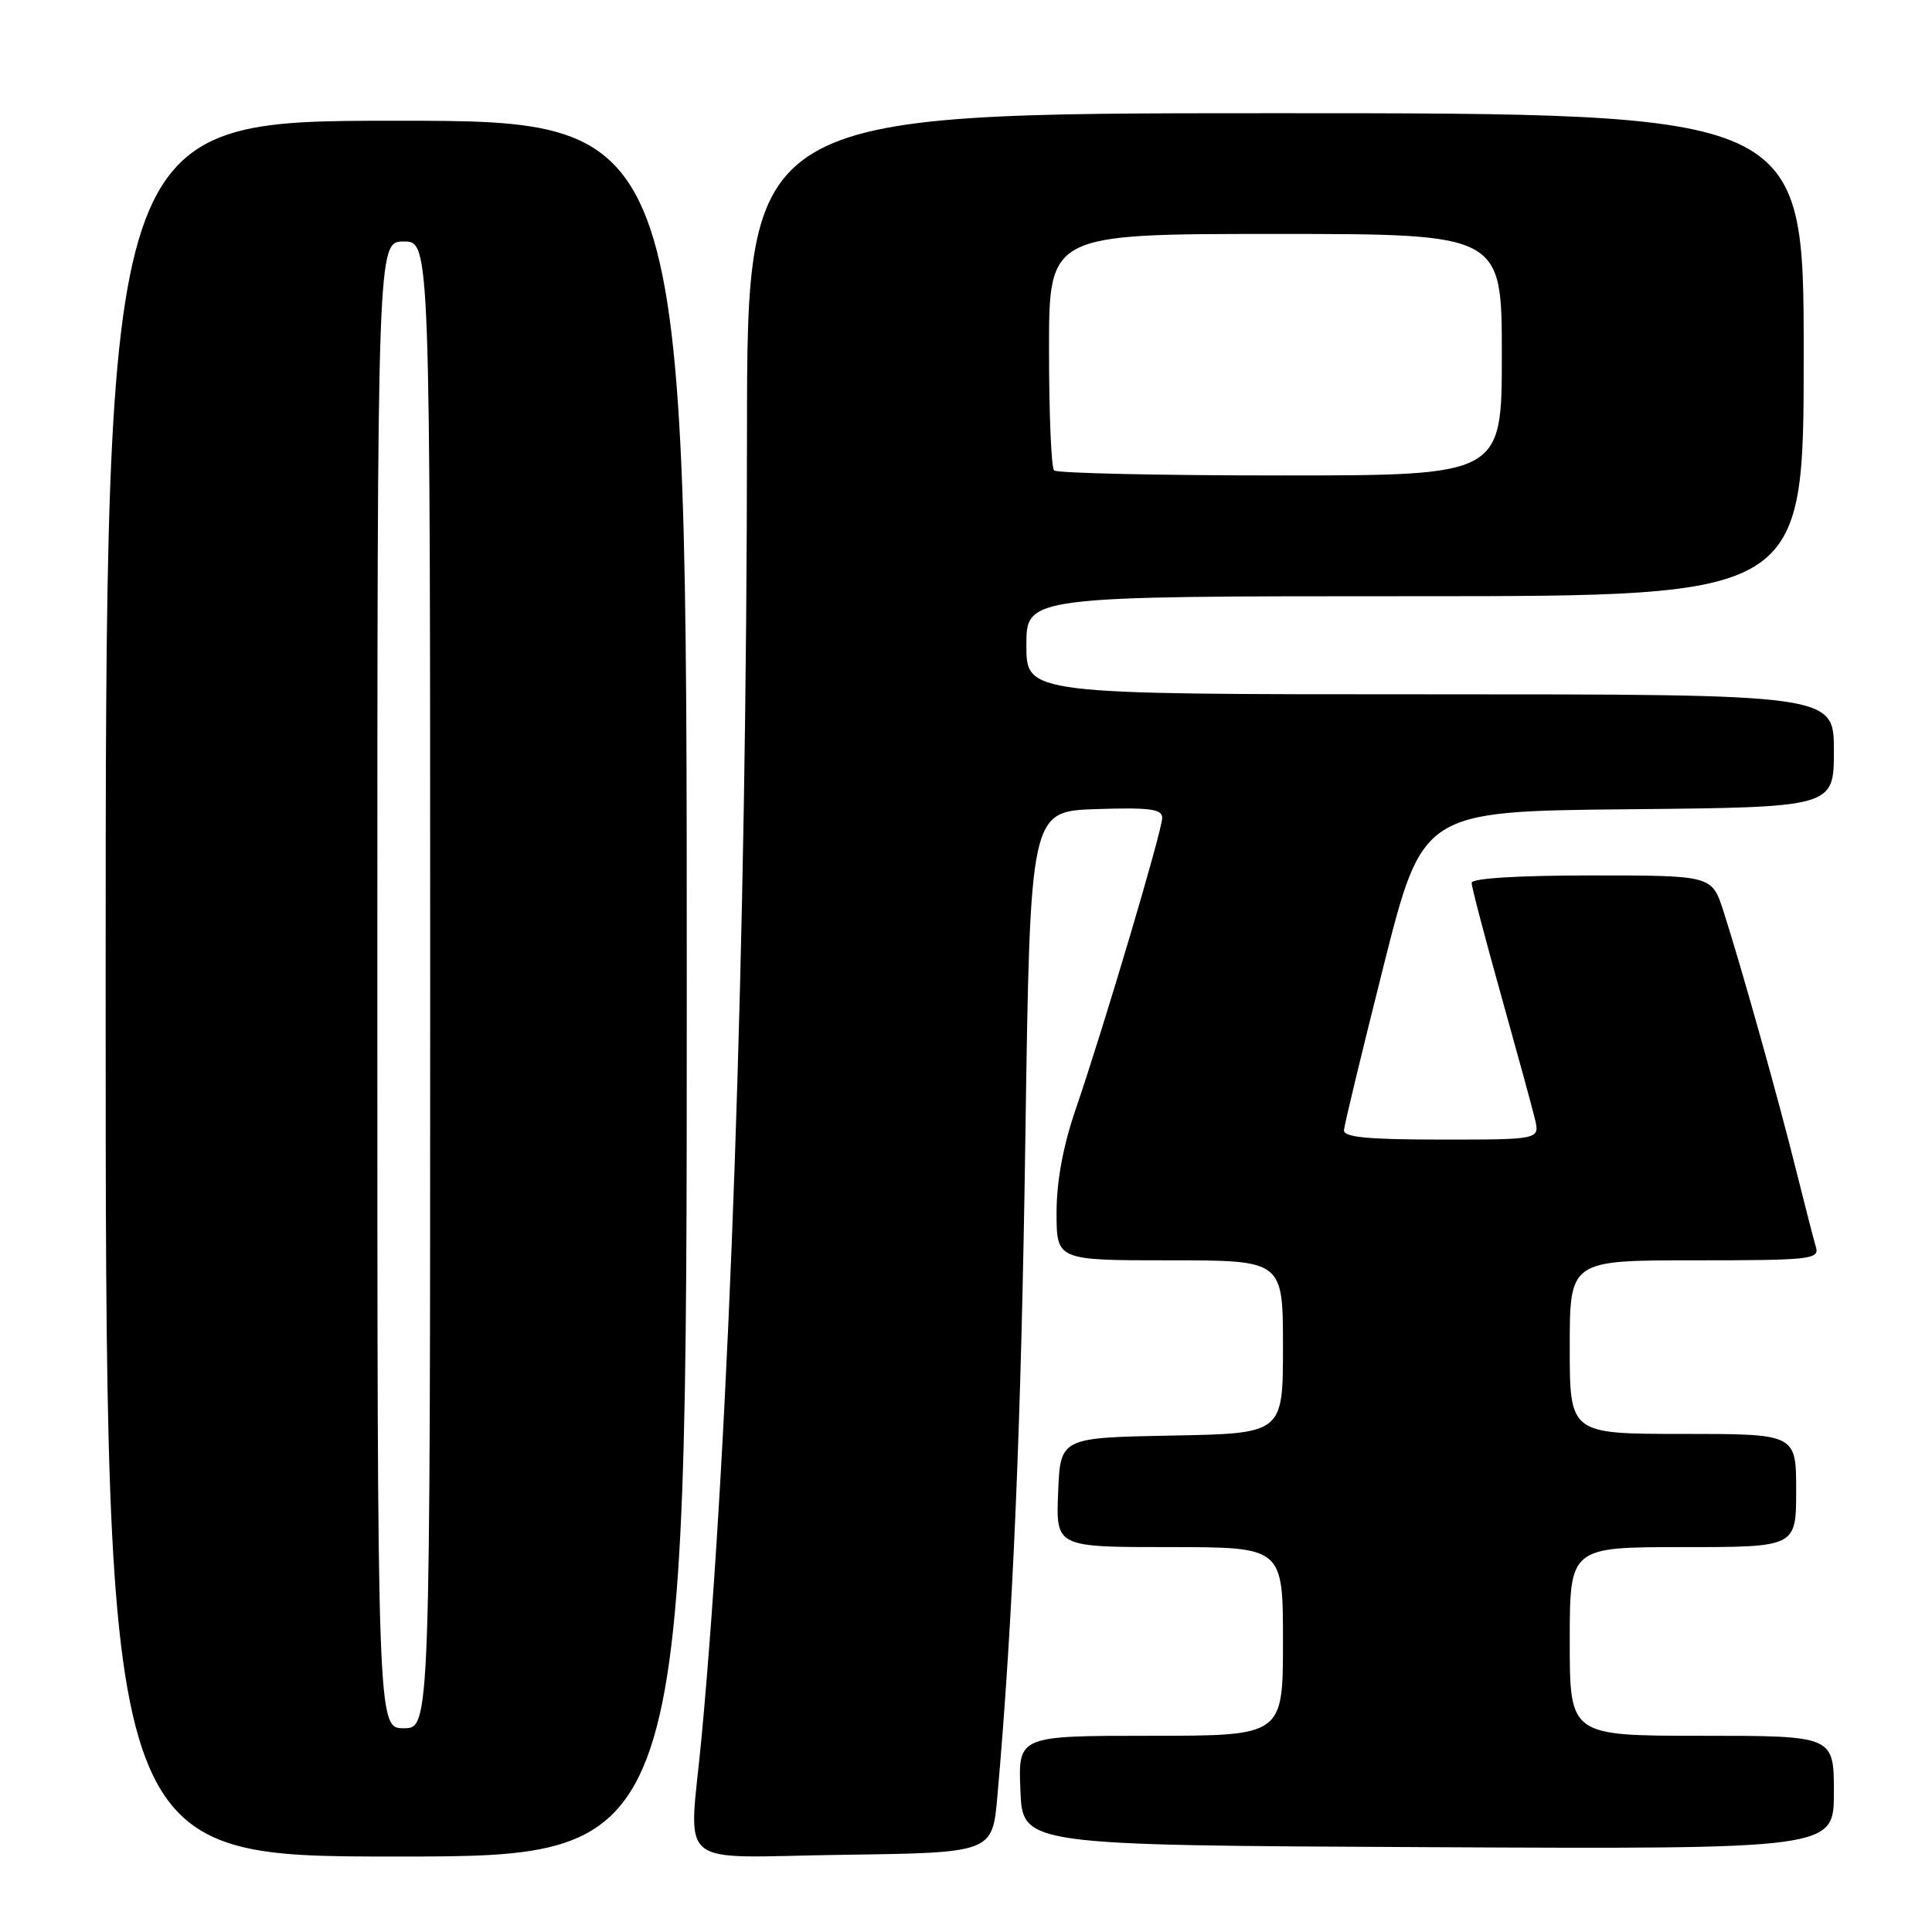 <?xml version="1.0" encoding="UTF-8" standalone="no"?>
<!DOCTYPE svg PUBLIC "-//W3C//DTD SVG 1.1//EN" "http://www.w3.org/Graphics/SVG/1.1/DTD/svg11.dtd" >
<svg xmlns="http://www.w3.org/2000/svg" xmlns:xlink="http://www.w3.org/1999/xlink" version="1.1" viewBox="0 0 256 256">
 <g >
 <path fill="currentColor"
d=" M 91.00 131.00 C 91.00 16.00 91.00 16.00 52.50 16.00 C 14.00 16.00 14.00 16.00 14.00 131.00 C 14.00 246.00 14.00 246.00 52.50 246.00 C 91.00 246.00 91.00 246.00 91.00 131.00 Z  M 132.16 238.00 C 134.21 214.83 135.32 188.82 135.87 150.50 C 136.50 107.50 136.50 107.50 145.25 107.21 C 152.34 106.98 154.00 107.20 154.00 108.36 C 154.00 110.05 146.26 136.11 142.55 146.93 C 140.87 151.82 140.00 156.51 140.00 160.68 C 140.00 167.00 140.00 167.00 155.00 167.00 C 170.00 167.00 170.00 167.00 170.00 178.47 C 170.00 189.95 170.00 189.95 155.25 190.22 C 140.50 190.50 140.50 190.50 140.21 197.75 C 139.91 205.00 139.91 205.00 154.96 205.00 C 170.00 205.00 170.00 205.00 170.00 217.50 C 170.00 230.00 170.00 230.00 152.46 230.00 C 134.91 230.00 134.91 230.00 135.21 237.25 C 135.50 244.50 135.50 244.50 189.25 244.76 C 243.00 245.02 243.00 245.02 243.00 237.51 C 243.00 230.00 243.00 230.00 225.50 230.00 C 208.00 230.00 208.00 230.00 208.00 217.50 C 208.00 205.00 208.00 205.00 223.00 205.00 C 238.00 205.00 238.00 205.00 238.00 197.50 C 238.00 190.00 238.00 190.00 223.00 190.00 C 208.00 190.00 208.00 190.00 208.00 178.50 C 208.00 167.00 208.00 167.00 224.57 167.00 C 239.88 167.00 241.10 166.87 240.62 165.25 C 240.33 164.29 239.15 159.68 237.98 155.00 C 235.65 145.63 230.75 128.15 228.37 120.75 C 226.84 116.00 226.84 116.00 210.92 116.00 C 201.14 116.00 195.00 116.38 195.00 116.98 C 195.00 117.53 196.74 124.16 198.86 131.73 C 200.98 139.31 203.02 146.74 203.38 148.25 C 204.04 151.00 204.04 151.00 191.02 151.00 C 181.23 151.00 178.02 150.69 178.08 149.75 C 178.13 149.06 180.49 139.28 183.33 128.00 C 188.50 107.50 188.50 107.50 215.75 107.23 C 243.00 106.97 243.00 106.97 243.00 99.48 C 243.00 92.00 243.00 92.00 189.50 92.00 C 136.00 92.00 136.00 92.00 136.00 85.50 C 136.00 79.00 136.00 79.00 187.50 79.00 C 239.00 79.00 239.00 79.00 239.00 47.00 C 239.00 15.00 239.00 15.00 169.00 15.00 C 99.00 15.00 99.00 15.00 98.98 57.25 C 98.96 124.74 96.68 190.14 92.98 230.00 C 91.30 248.07 88.93 246.08 111.75 245.77 C 131.50 245.50 131.50 245.50 132.16 238.00 Z  M 50.00 130.50 C 50.00 32.00 50.00 32.00 53.50 32.00 C 57.00 32.00 57.00 32.00 57.00 130.50 C 57.00 229.00 57.00 229.00 53.50 229.00 C 50.00 229.00 50.00 229.00 50.00 130.50 Z  M 139.67 62.33 C 139.30 61.97 139.00 54.77 139.00 46.33 C 139.00 31.00 139.00 31.00 169.00 31.00 C 199.00 31.00 199.00 31.00 199.00 47.00 C 199.00 63.00 199.00 63.00 169.67 63.00 C 153.53 63.00 140.03 62.70 139.67 62.33 Z "/>
</g>
</svg>
